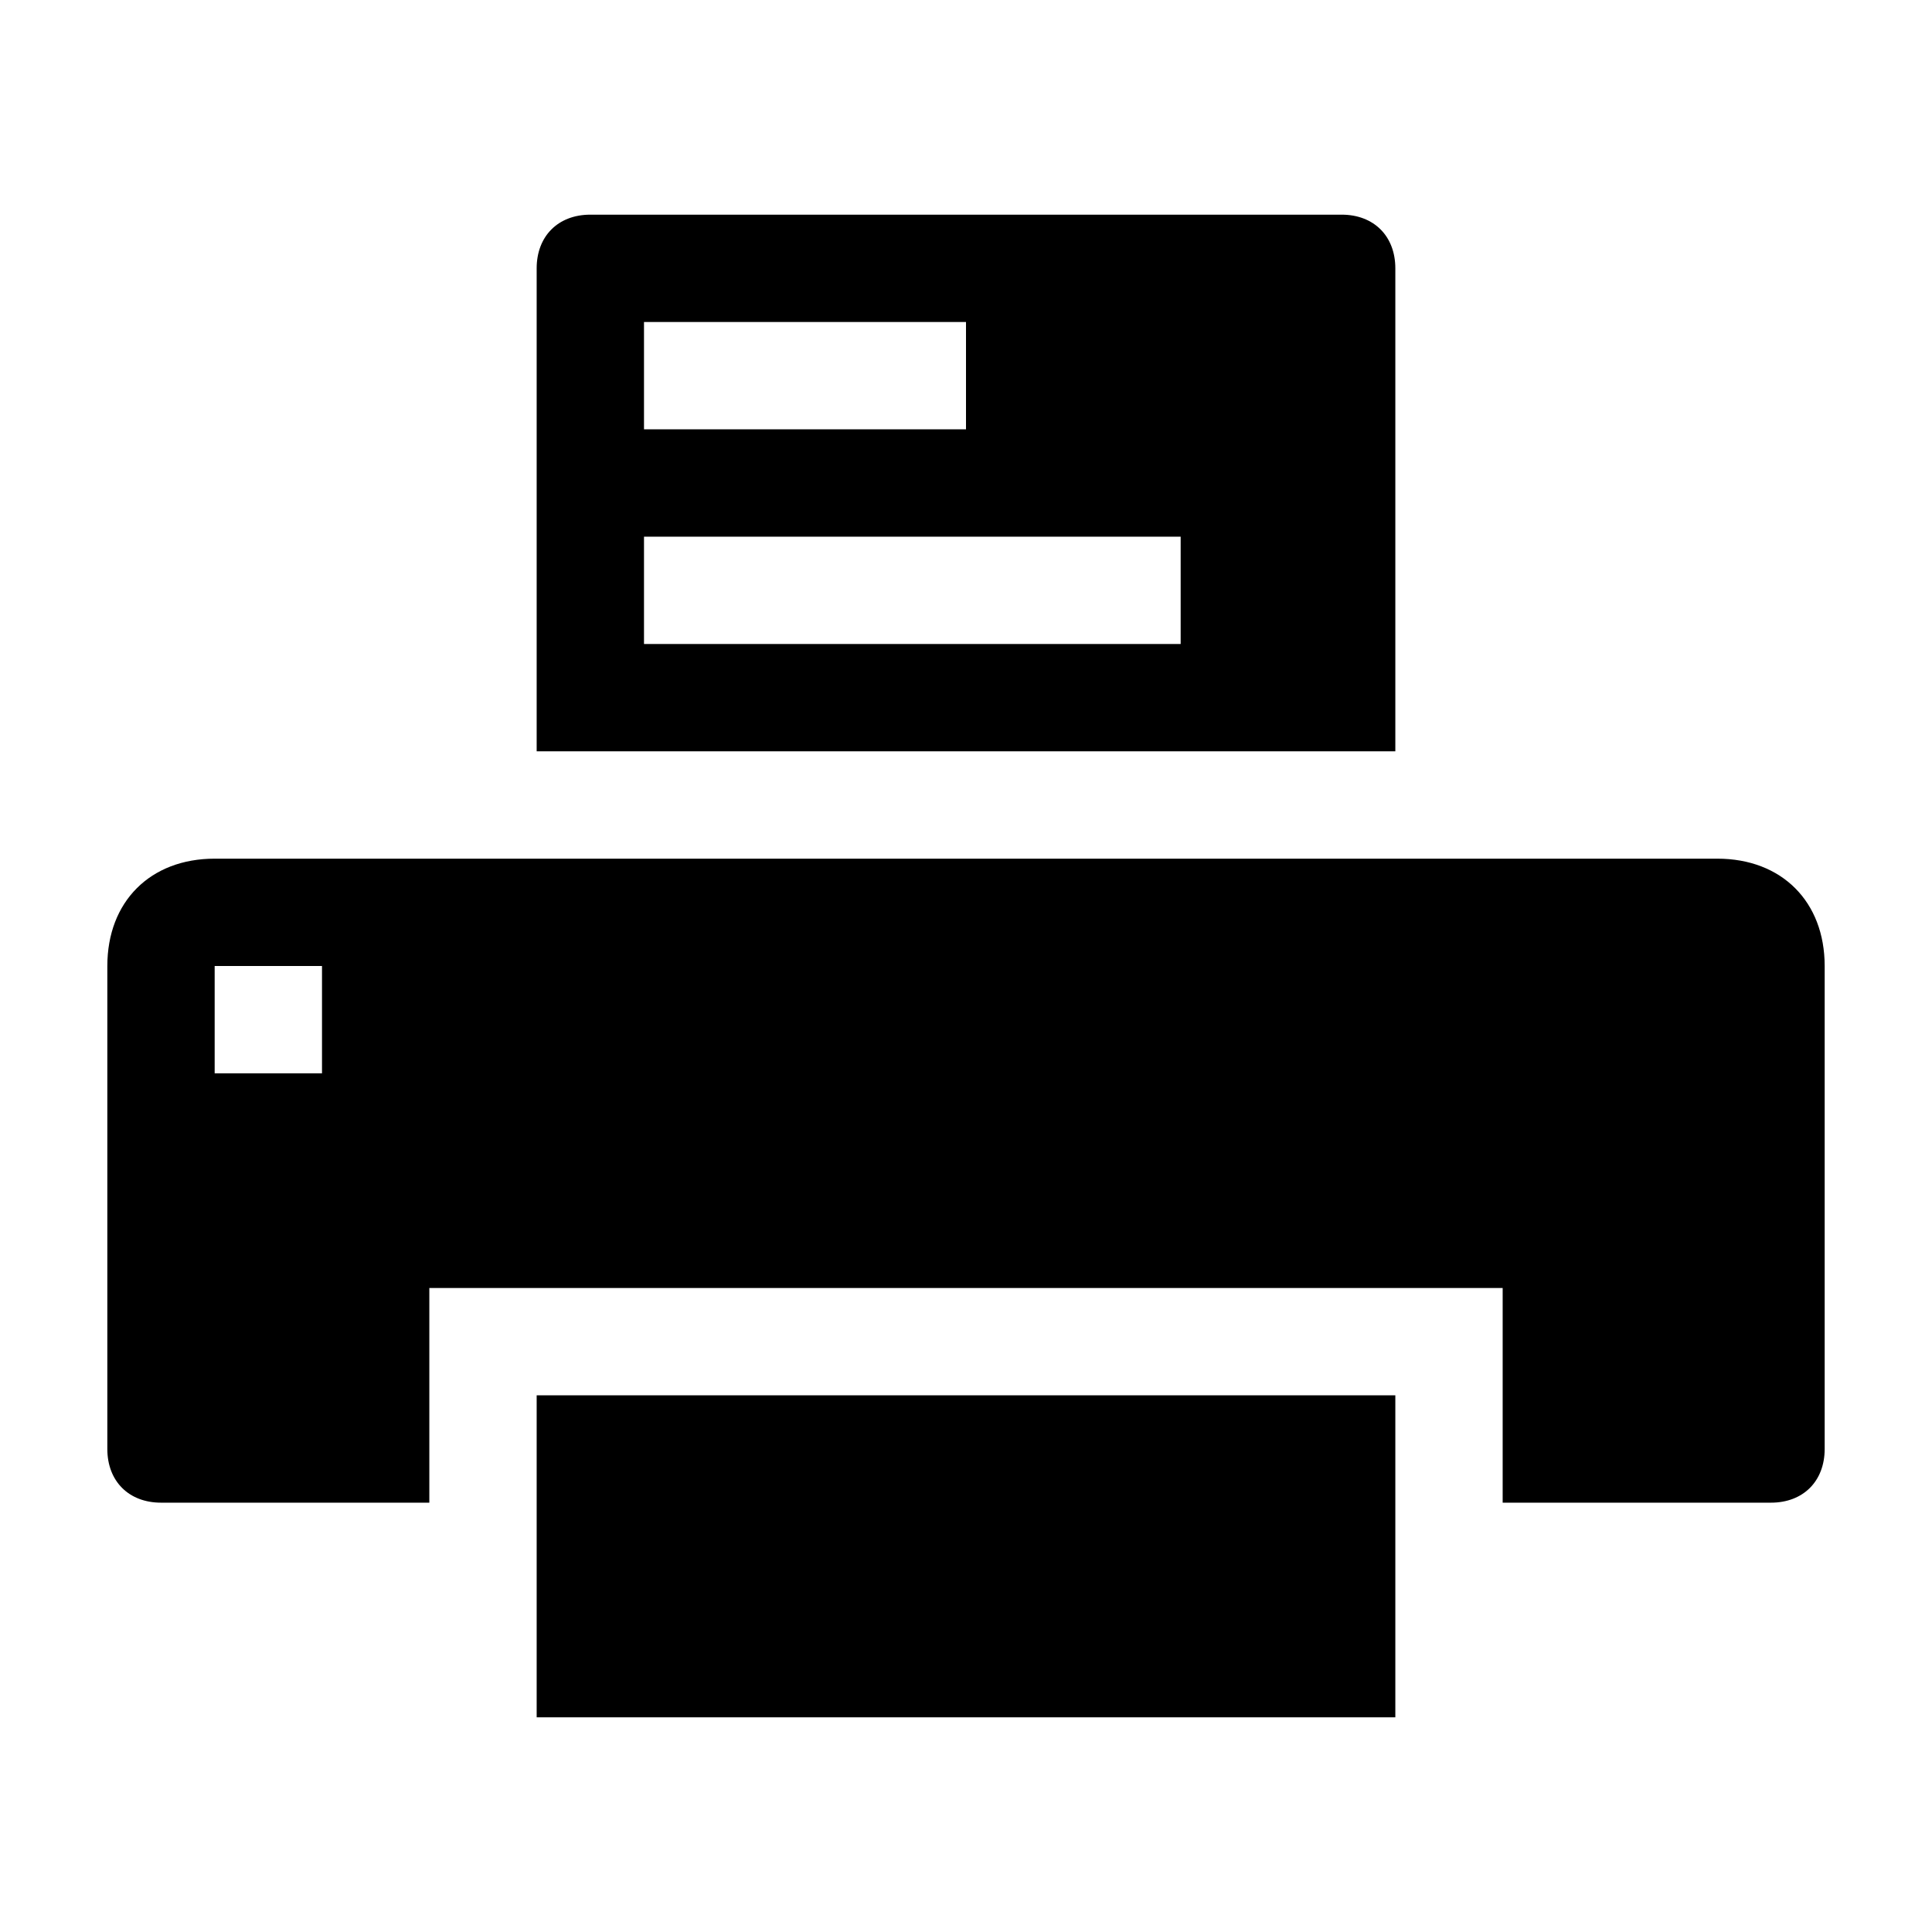 <svg xmlns="http://www.w3.org/2000/svg" width="18px" height="18px">
	<path d="M16.5,14H14v-2H4v2H1.5C1.2,14,1,13.8,1,13.5V9c0-0.6,0.4-1,1-1h14c0.6,0,1,0.4,1,1v4.5
		C17,13.8,16.8,14,16.5,14z M3,9H2v1h1V9z M5,2.5C5,2.2,5.2,2,5.5,2h7C12.8,2,13,2.2,13,2.5V7H5V2.5z M6,6h5V5H6V6z M6,4h3V3H6V4z
		 M13,16H5v-3h8V16z"/>
</svg>